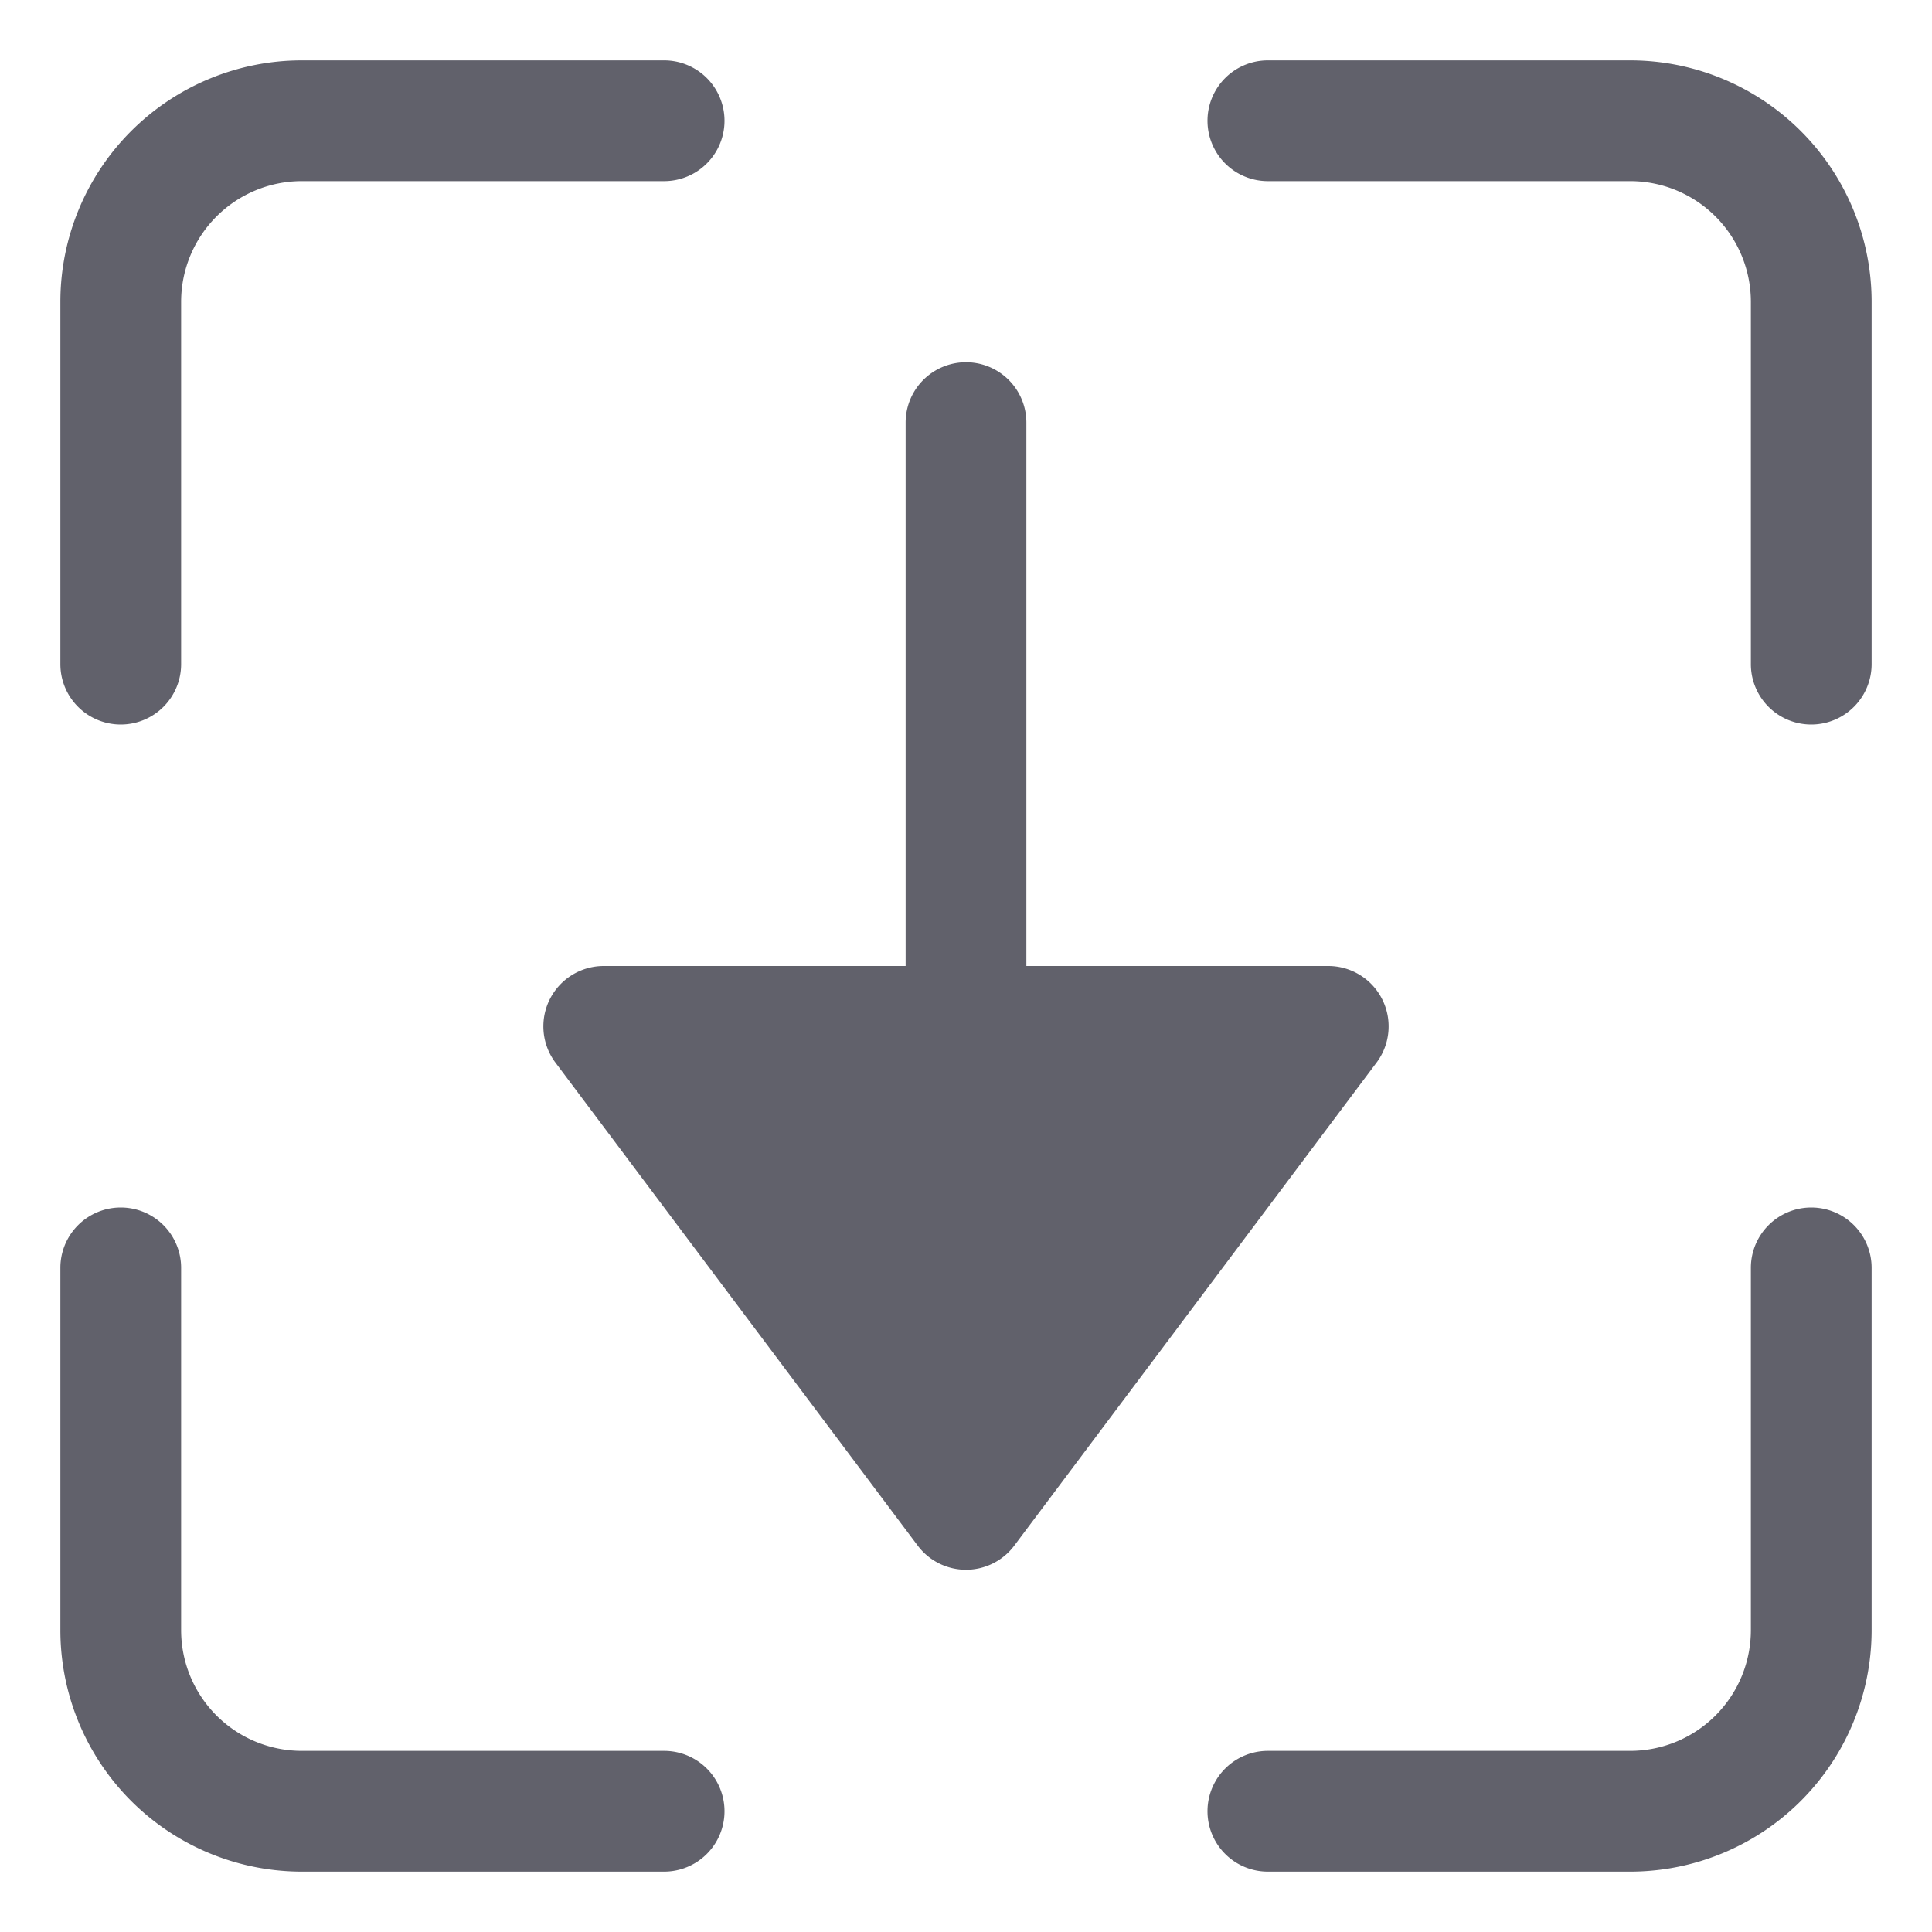 <svg xmlns="http://www.w3.org/2000/svg" height="24" width="24" viewBox="0 0 32 32"><path data-color="color-2" d="M22.6,16.2A1,1,0,0,0,22,16H17V7a1,1,0,0,0-2,0v9H10a1,1,0,0,0-.8,1.6l6,8a1,1,0,0,0,1.6,0l6-8A1,1,0,0,0,22.6,16.2Z" fill="#61616b"></path><path d="M2,12a1,1,0,0,0,1-1V5A2,2,0,0,1,5,3h6a1,1,0,0,0,0-2H5A4,4,0,0,0,1,5v6A1,1,0,0,0,2,12Z" fill="#61616b"></path><path d="M27,1H21a1,1,0,0,0,0,2h6a2,2,0,0,1,2,2v6a1,1,0,0,0,2,0V5A4,4,0,0,0,27,1Z" fill="#61616b"></path><path d="M30,20a1,1,0,0,0-1,1v6a2,2,0,0,1-2,2H21a1,1,0,0,0,0,2h6a4,4,0,0,0,4-4V21A1,1,0,0,0,30,20Z" fill="#61616b"></path><path d="M11,29H5a2,2,0,0,1-2-2V21a1,1,0,0,0-2,0v6a4,4,0,0,0,4,4h6a1,1,0,0,0,0-2Z" fill="#61616b"></path></svg>